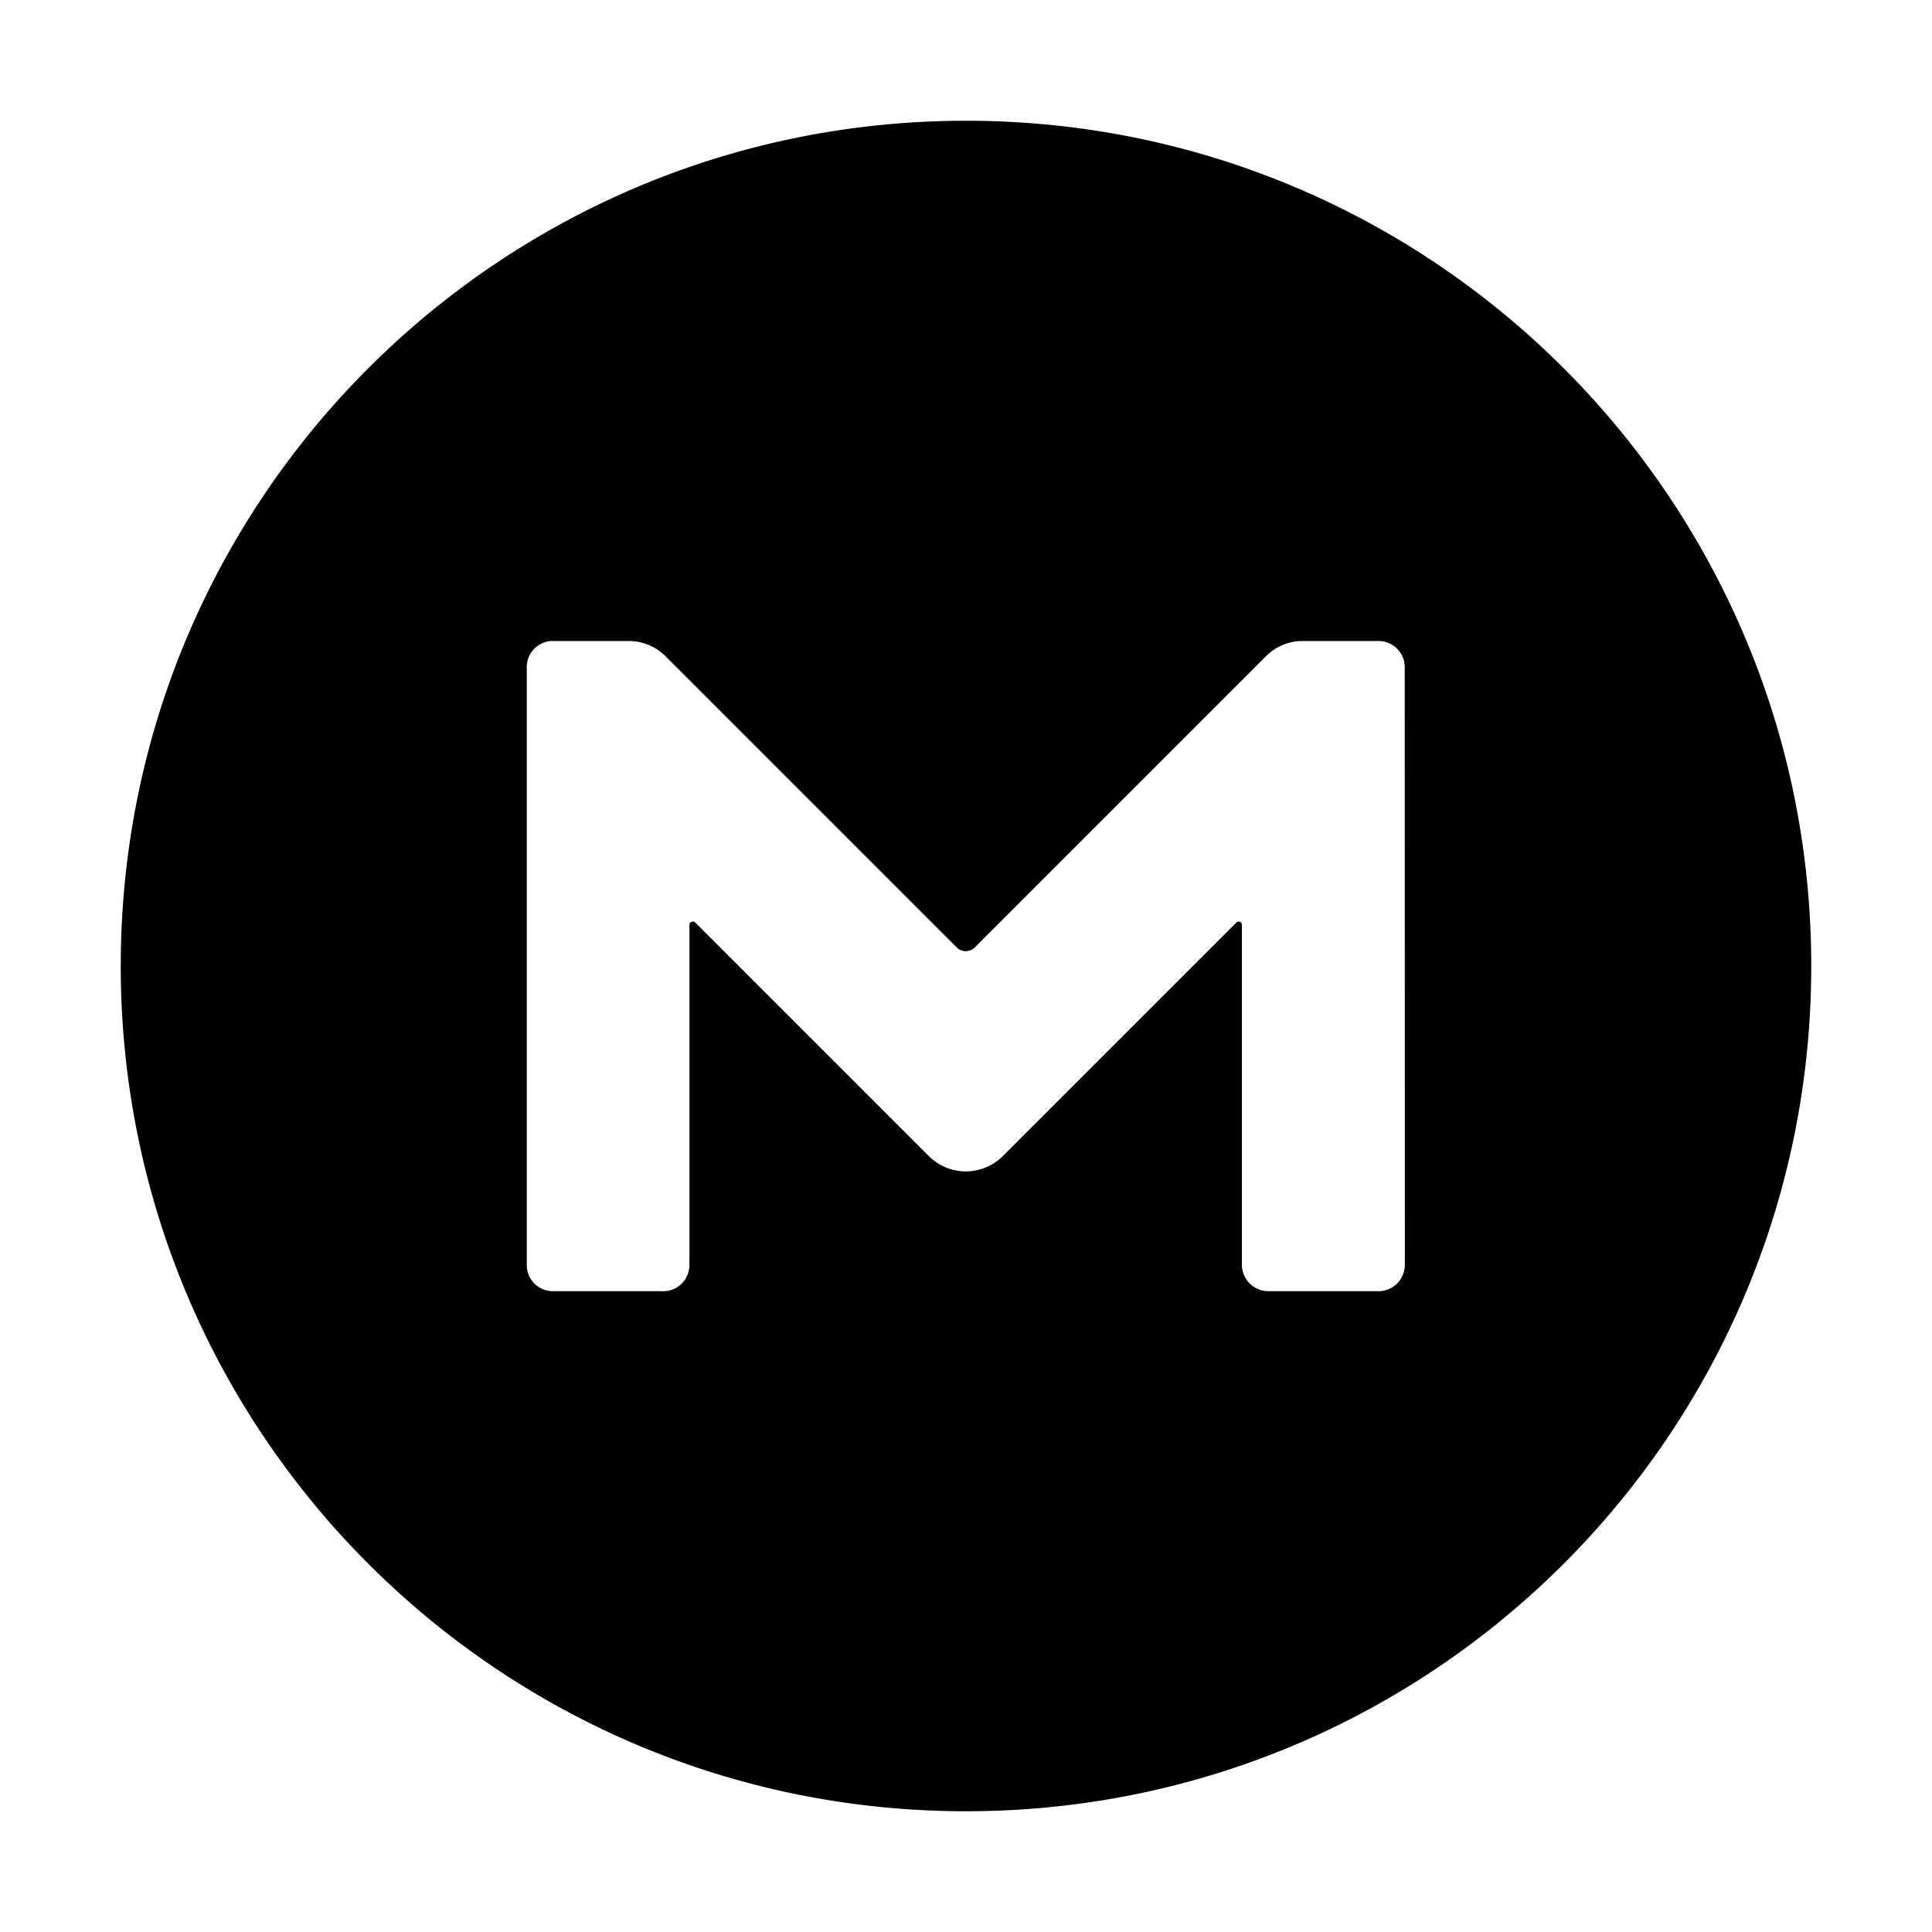 <svg xmlns="http://www.w3.org/2000/svg" class="vicon" viewBox="0 0 512 512"><path d="M256 32C132.254 32 32 132.254 32 256s100.254 224 224 224 224-100.254 224-224S379.746 32 256 32zm116.298 303.184a7.003 7.003 0 01-7 7h-29.246a7 7 0 01-6.93-7v-90.132c0-.728-.882-1.092-1.456-.588l-61.978 61.978a13.876 13.876 0 01-19.474 0l-61.978-61.978c-.504-.504-1.526-.14-1.526.588v90.132c0 3.864-3.066 7-6.93 7h-29.246a6.905 6.905 0 01-4.934-2.046 6.9 6.9 0 01-1.996-4.954V176.802a6.884 6.884 0 016.93-6.93h20.048c3.724 0 7.224 1.456 9.842 4.088l77.07 77.07c1.316 1.386 3.5 1.386 4.886 0l77.07-77.07a13.66 13.66 0 019.772-4.088h20.048c3.864 0 7 3.066 7 6.93l.028 158.382z"/></svg>